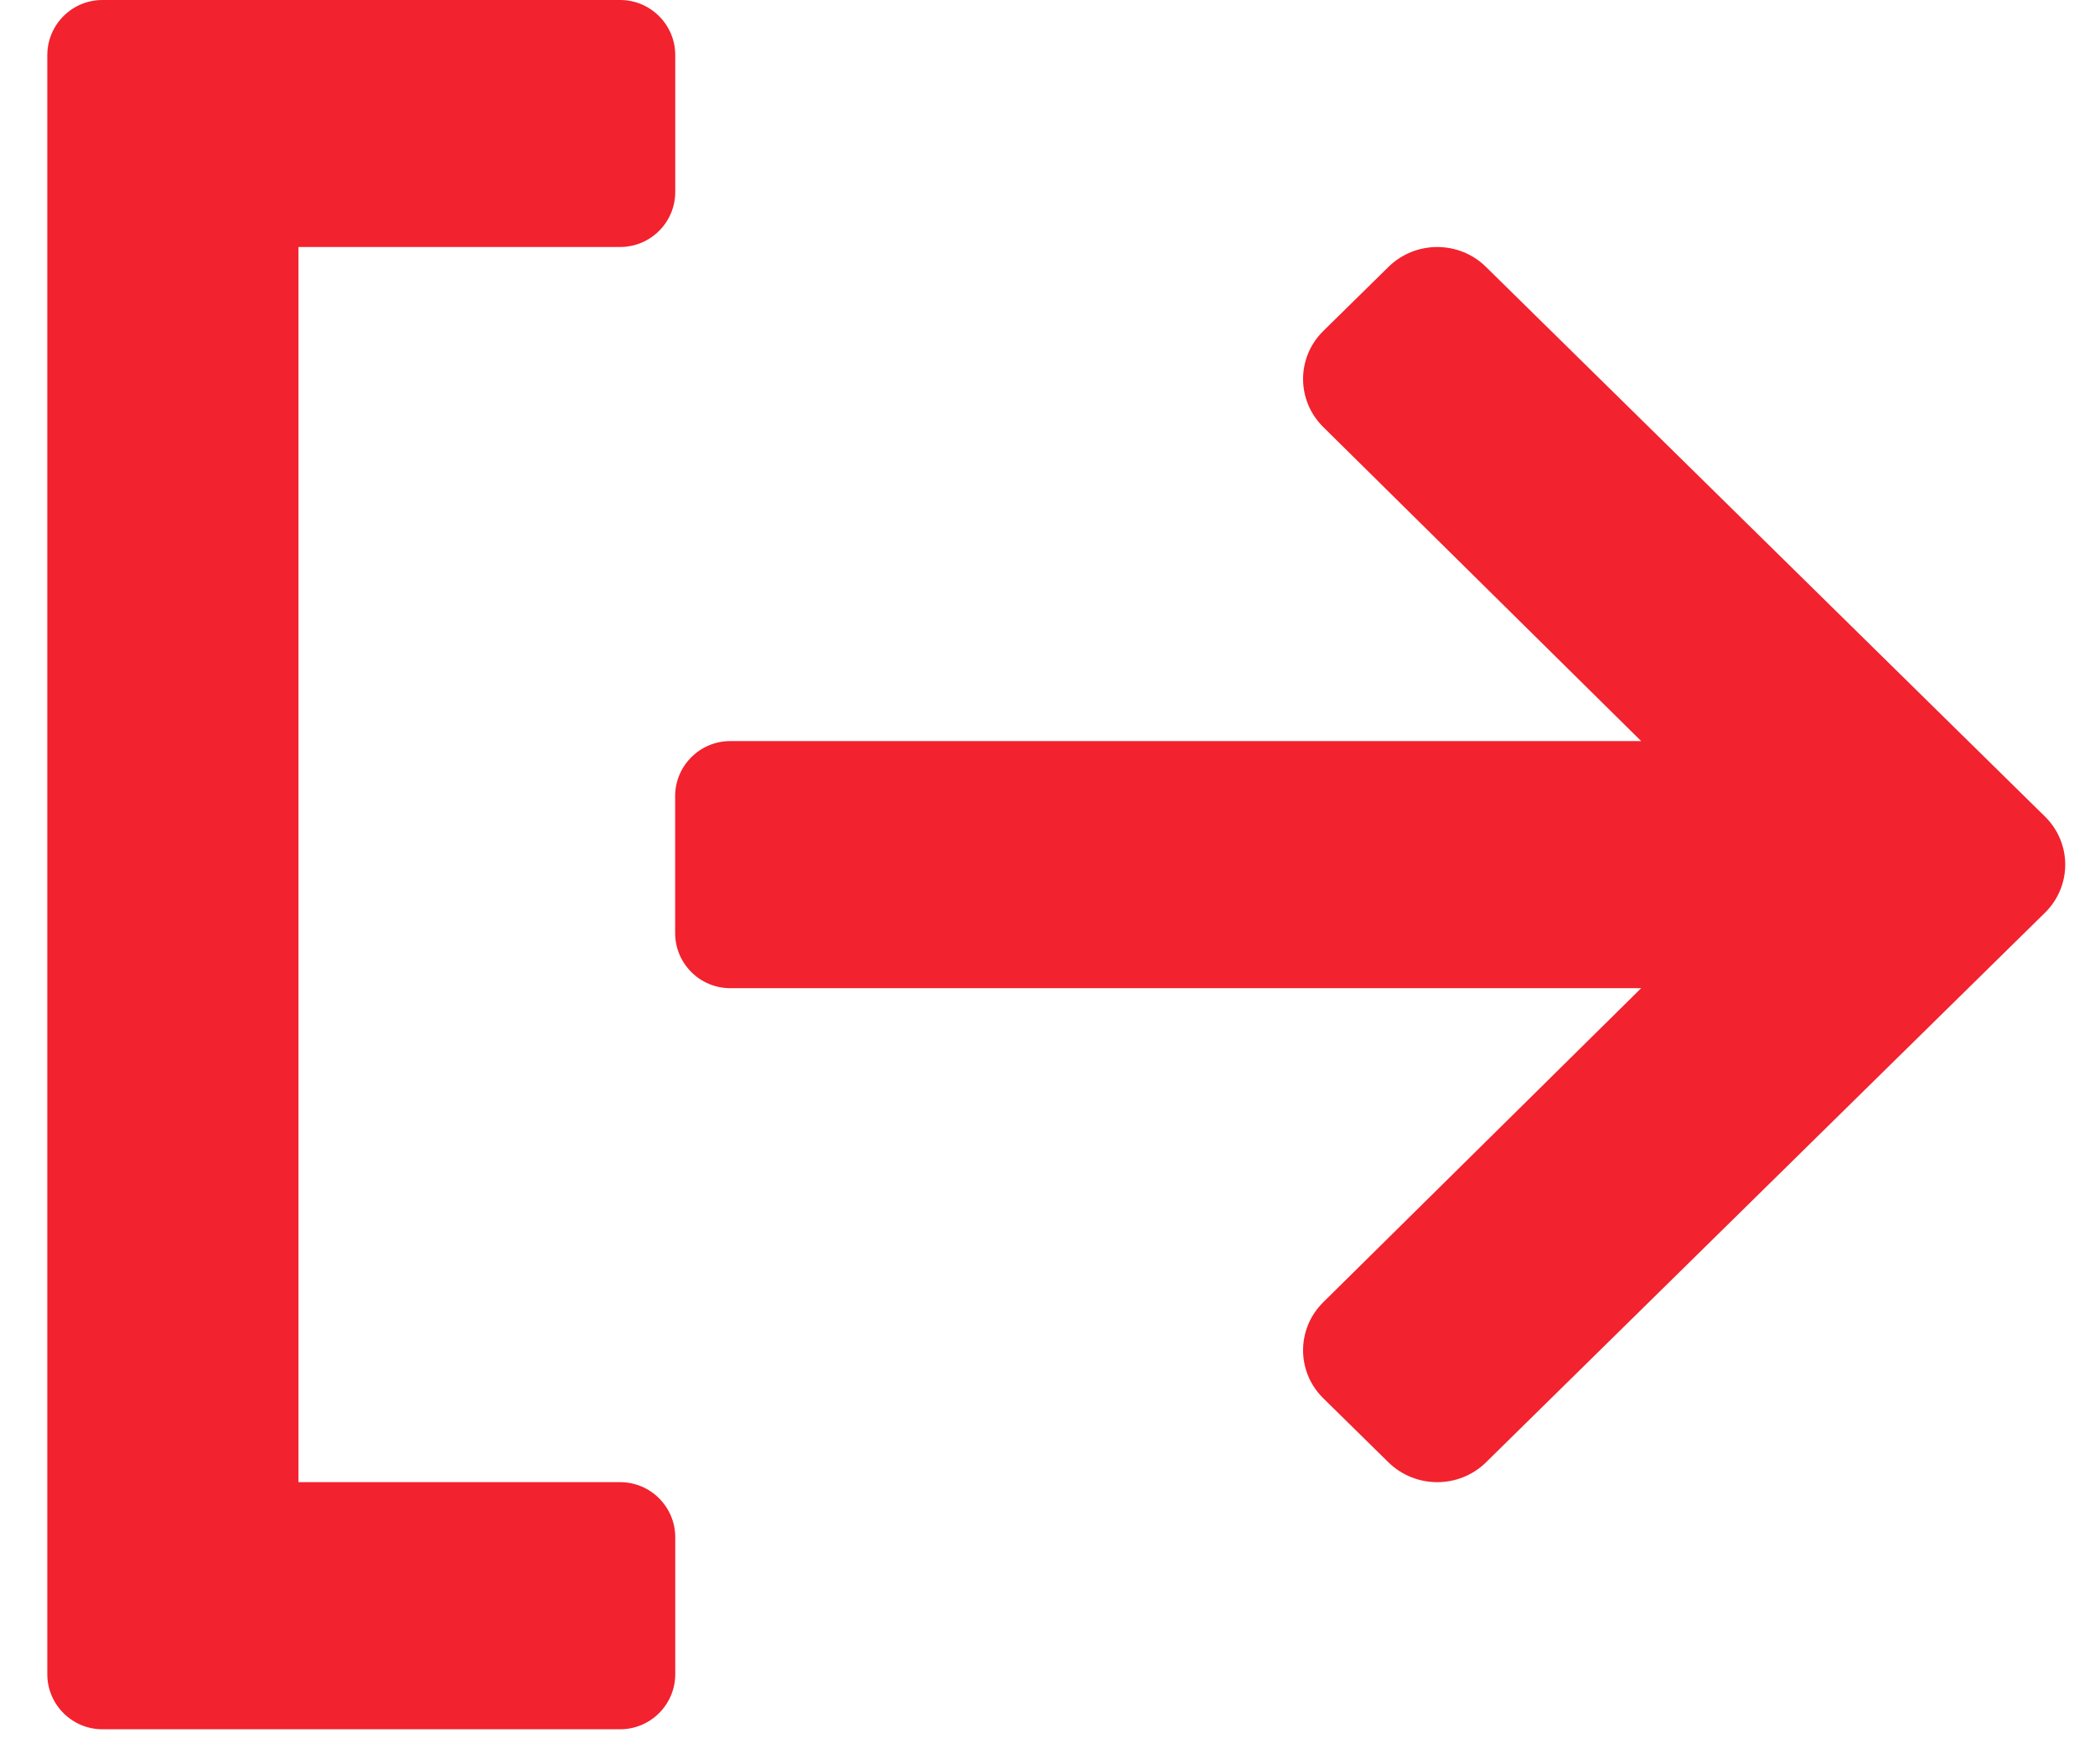 <svg width="19" height="16" viewBox="0 0 19 16" fill="none" xmlns="http://www.w3.org/2000/svg">
<path fill-rule="evenodd" clip-rule="evenodd" d="M0.929 0C0.778 0 0.642 0.067 0.551 0.173C0.53 0.197 0.512 0.222 0.496 0.25C0.453 0.324 0.429 0.409 0.429 0.5V0.5V1.74V13.942V15.183C0.429 15.459 0.653 15.683 0.929 15.683H2.207H5.624C5.9 15.683 6.124 15.459 6.124 15.183V13.942C6.124 13.666 5.9 13.442 5.624 13.442H2.707V2.24H5.624C5.9 2.24 6.124 2.017 6.124 1.74V0.5C6.124 0.224 5.9 0 5.624 0H2.207H0.929ZM18.547 8.277L13.477 13.262C13.233 13.502 12.837 13.502 12.592 13.262L12.001 12.681C11.757 12.441 11.757 12.052 12 11.811L14.884 8.962H6.623C6.347 8.962 6.123 8.738 6.123 8.462V7.221C6.123 6.945 6.347 6.721 6.623 6.721H14.884L12 3.872C11.757 3.631 11.757 3.242 12.001 3.002L12.592 2.421C12.837 2.18 13.233 2.18 13.477 2.421L18.547 7.406C18.791 7.647 18.791 8.036 18.547 8.277Z" fill="#F2222E"/>
</svg>
